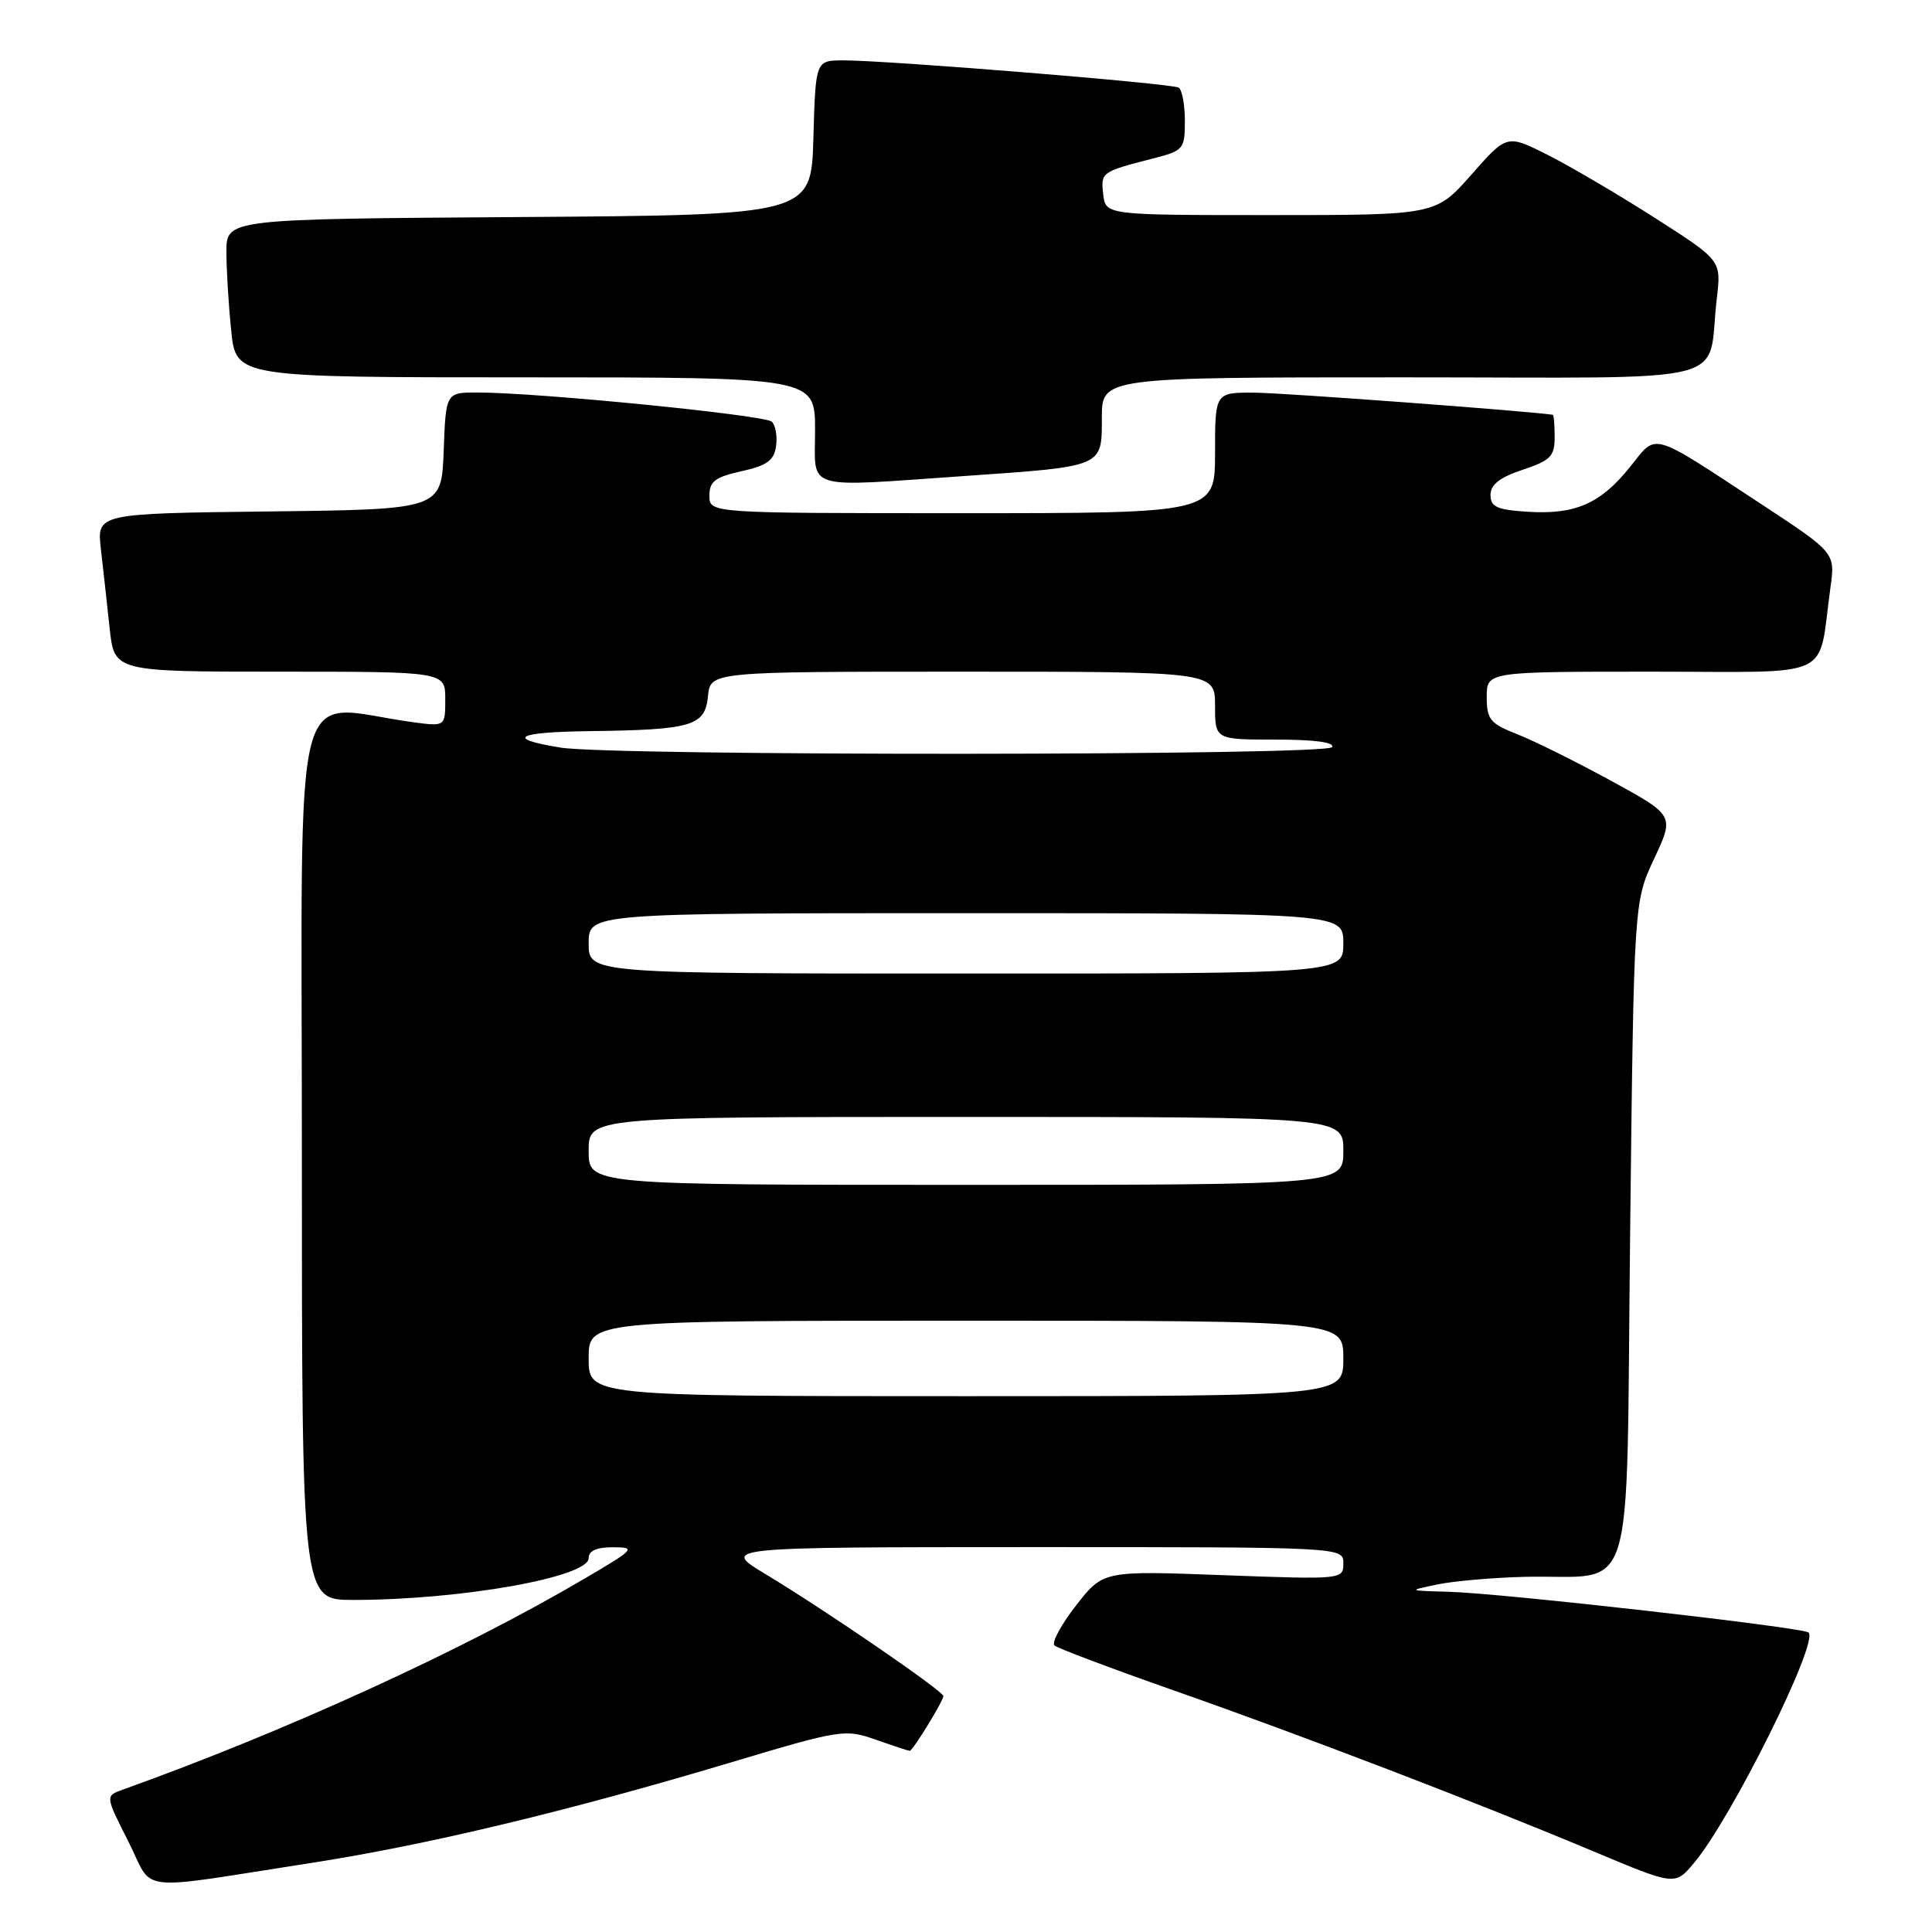 <?xml version="1.0" encoding="UTF-8" standalone="no"?>
<!DOCTYPE svg PUBLIC "-//W3C//DTD SVG 1.1//EN" "http://www.w3.org/Graphics/SVG/1.1/DTD/svg11.dtd" >
<svg xmlns="http://www.w3.org/2000/svg" xmlns:xlink="http://www.w3.org/1999/xlink" version="1.1" viewBox="0 0 256 256">
 <g >
 <path fill="currentColor"
d=" M 41.48 246.81 C 56.60 244.46 75.32 239.97 96.68 233.58 C 111.45 229.16 111.96 229.08 116.05 230.52 C 118.36 231.33 120.38 232.00 120.54 232.00 C 120.94 232.00 125.00 225.39 125.00 224.74 C 125.00 224.08 109.43 213.40 101.50 208.62 C 95.50 205.01 95.50 205.01 136.75 205.00 C 178.00 205.00 178.00 205.00 178.00 207.15 C 178.00 209.29 177.90 209.30 162.09 208.72 C 146.17 208.12 146.17 208.12 142.57 212.75 C 140.59 215.29 139.31 217.67 139.73 218.04 C 140.16 218.41 147.25 221.08 155.50 223.98 C 172.72 230.02 195.67 238.82 211.22 245.35 C 221.95 249.85 221.95 249.85 224.45 246.87 C 229.40 241.00 241.00 217.67 239.65 216.32 C 238.97 215.64 198.91 211.10 192.00 210.92 C 186.50 210.77 186.50 210.77 190.50 209.94 C 192.70 209.49 197.88 209.04 202.00 208.94 C 217.01 208.59 215.43 213.74 216.00 163.49 C 216.50 119.50 216.50 119.50 219.19 113.77 C 221.87 108.04 221.87 108.04 213.44 103.44 C 208.80 100.91 203.21 98.13 201.00 97.27 C 197.44 95.87 197.00 95.33 197.00 92.35 C 197.00 89.00 197.00 89.00 218.89 89.00 C 243.51 89.00 240.82 90.27 242.54 77.87 C 243.19 73.25 243.19 73.25 233.35 66.78 C 218.43 56.99 219.63 57.33 215.95 61.92 C 212.05 66.76 208.72 68.21 202.40 67.81 C 198.35 67.55 197.50 67.17 197.50 65.58 C 197.50 64.22 198.72 63.26 201.75 62.25 C 205.45 61.02 206.00 60.46 206.00 57.92 C 206.00 56.31 205.89 54.98 205.75 54.96 C 202.29 54.45 170.00 52.05 166.25 52.03 C 161.00 52.00 161.00 52.00 161.00 60.00 C 161.00 68.00 161.00 68.00 127.50 68.00 C 94.00 68.00 94.00 68.00 94.00 65.69 C 94.00 63.79 94.75 63.22 98.25 62.44 C 101.62 61.70 102.57 61.01 102.83 59.13 C 103.02 57.83 102.77 56.37 102.28 55.88 C 101.41 55.01 71.34 52.01 63.29 52.01 C 59.08 52.00 59.08 52.00 58.79 59.75 C 58.50 67.50 58.50 67.50 35.66 67.77 C 12.82 68.04 12.82 68.04 13.37 72.77 C 13.67 75.37 14.19 80.09 14.53 83.25 C 15.14 89.00 15.14 89.00 37.07 89.00 C 59.00 89.00 59.00 89.00 59.00 92.64 C 59.00 96.27 59.00 96.27 54.75 95.70 C 38.34 93.47 40.00 87.02 40.00 152.87 C 40.00 212.00 40.00 212.00 46.78 212.00 C 61.04 212.00 78.00 208.99 78.00 206.46 C 78.00 205.48 79.06 205.01 81.25 205.02 C 84.32 205.03 84.11 205.27 77.50 209.15 C 61.22 218.73 37.87 229.40 16.23 237.15 C 13.95 237.97 13.95 237.97 17.00 243.99 C 20.49 250.91 17.38 250.55 41.48 246.81 Z  M 128.00 63.06 C 146.28 61.79 146.00 61.91 146.00 55.39 C 146.00 50.00 146.00 50.00 185.92 50.00 C 231.09 50.00 226.09 51.26 227.49 39.50 C 228.08 34.50 228.08 34.50 219.29 28.88 C 214.46 25.79 208.06 22.03 205.09 20.53 C 199.67 17.80 199.67 17.80 194.96 23.15 C 190.24 28.50 190.24 28.50 168.37 28.50 C 146.50 28.50 146.50 28.50 146.18 25.74 C 145.85 22.82 145.93 22.76 152.75 21.01 C 156.84 19.96 157.00 19.77 157.00 16.02 C 157.00 13.87 156.63 11.89 156.18 11.61 C 155.29 11.06 117.73 8.00 111.78 8.00 C 108.07 8.00 108.07 8.00 107.78 18.25 C 107.50 28.50 107.50 28.50 68.75 28.76 C 30.00 29.02 30.00 29.02 30.00 33.37 C 30.00 35.75 30.29 40.47 30.64 43.85 C 31.28 50.00 31.28 50.00 69.64 50.00 C 108.00 50.00 108.00 50.00 108.00 57.00 C 108.00 65.12 106.19 64.57 128.00 63.06 Z  M 78.00 180.00 C 78.00 175.00 78.00 175.00 128.00 175.00 C 178.00 175.00 178.00 175.00 178.00 180.00 C 178.00 185.00 178.00 185.00 128.00 185.00 C 78.00 185.00 78.00 185.00 78.00 180.00 Z  M 78.00 152.50 C 78.00 148.00 78.00 148.00 128.00 148.00 C 178.00 148.00 178.00 148.00 178.00 152.50 C 178.00 157.00 178.00 157.00 128.00 157.00 C 78.00 157.00 78.00 157.00 78.00 152.50 Z  M 78.00 125.00 C 78.00 121.00 78.00 121.00 128.00 121.00 C 178.00 121.00 178.00 121.00 178.00 125.00 C 178.00 129.00 178.00 129.00 128.00 129.00 C 78.00 129.00 78.00 129.00 78.00 125.00 Z  M 74.27 99.06 C 66.88 97.86 68.37 97.00 78.08 96.88 C 91.72 96.71 93.43 96.20 93.81 92.25 C 94.13 89.00 94.13 89.00 127.56 89.00 C 161.00 89.00 161.00 89.00 161.00 93.50 C 161.00 98.00 161.00 98.00 169.06 98.00 C 174.18 98.00 176.89 98.36 176.50 99.00 C 175.80 100.14 81.23 100.19 74.27 99.06 Z "/>
</g>
</svg>